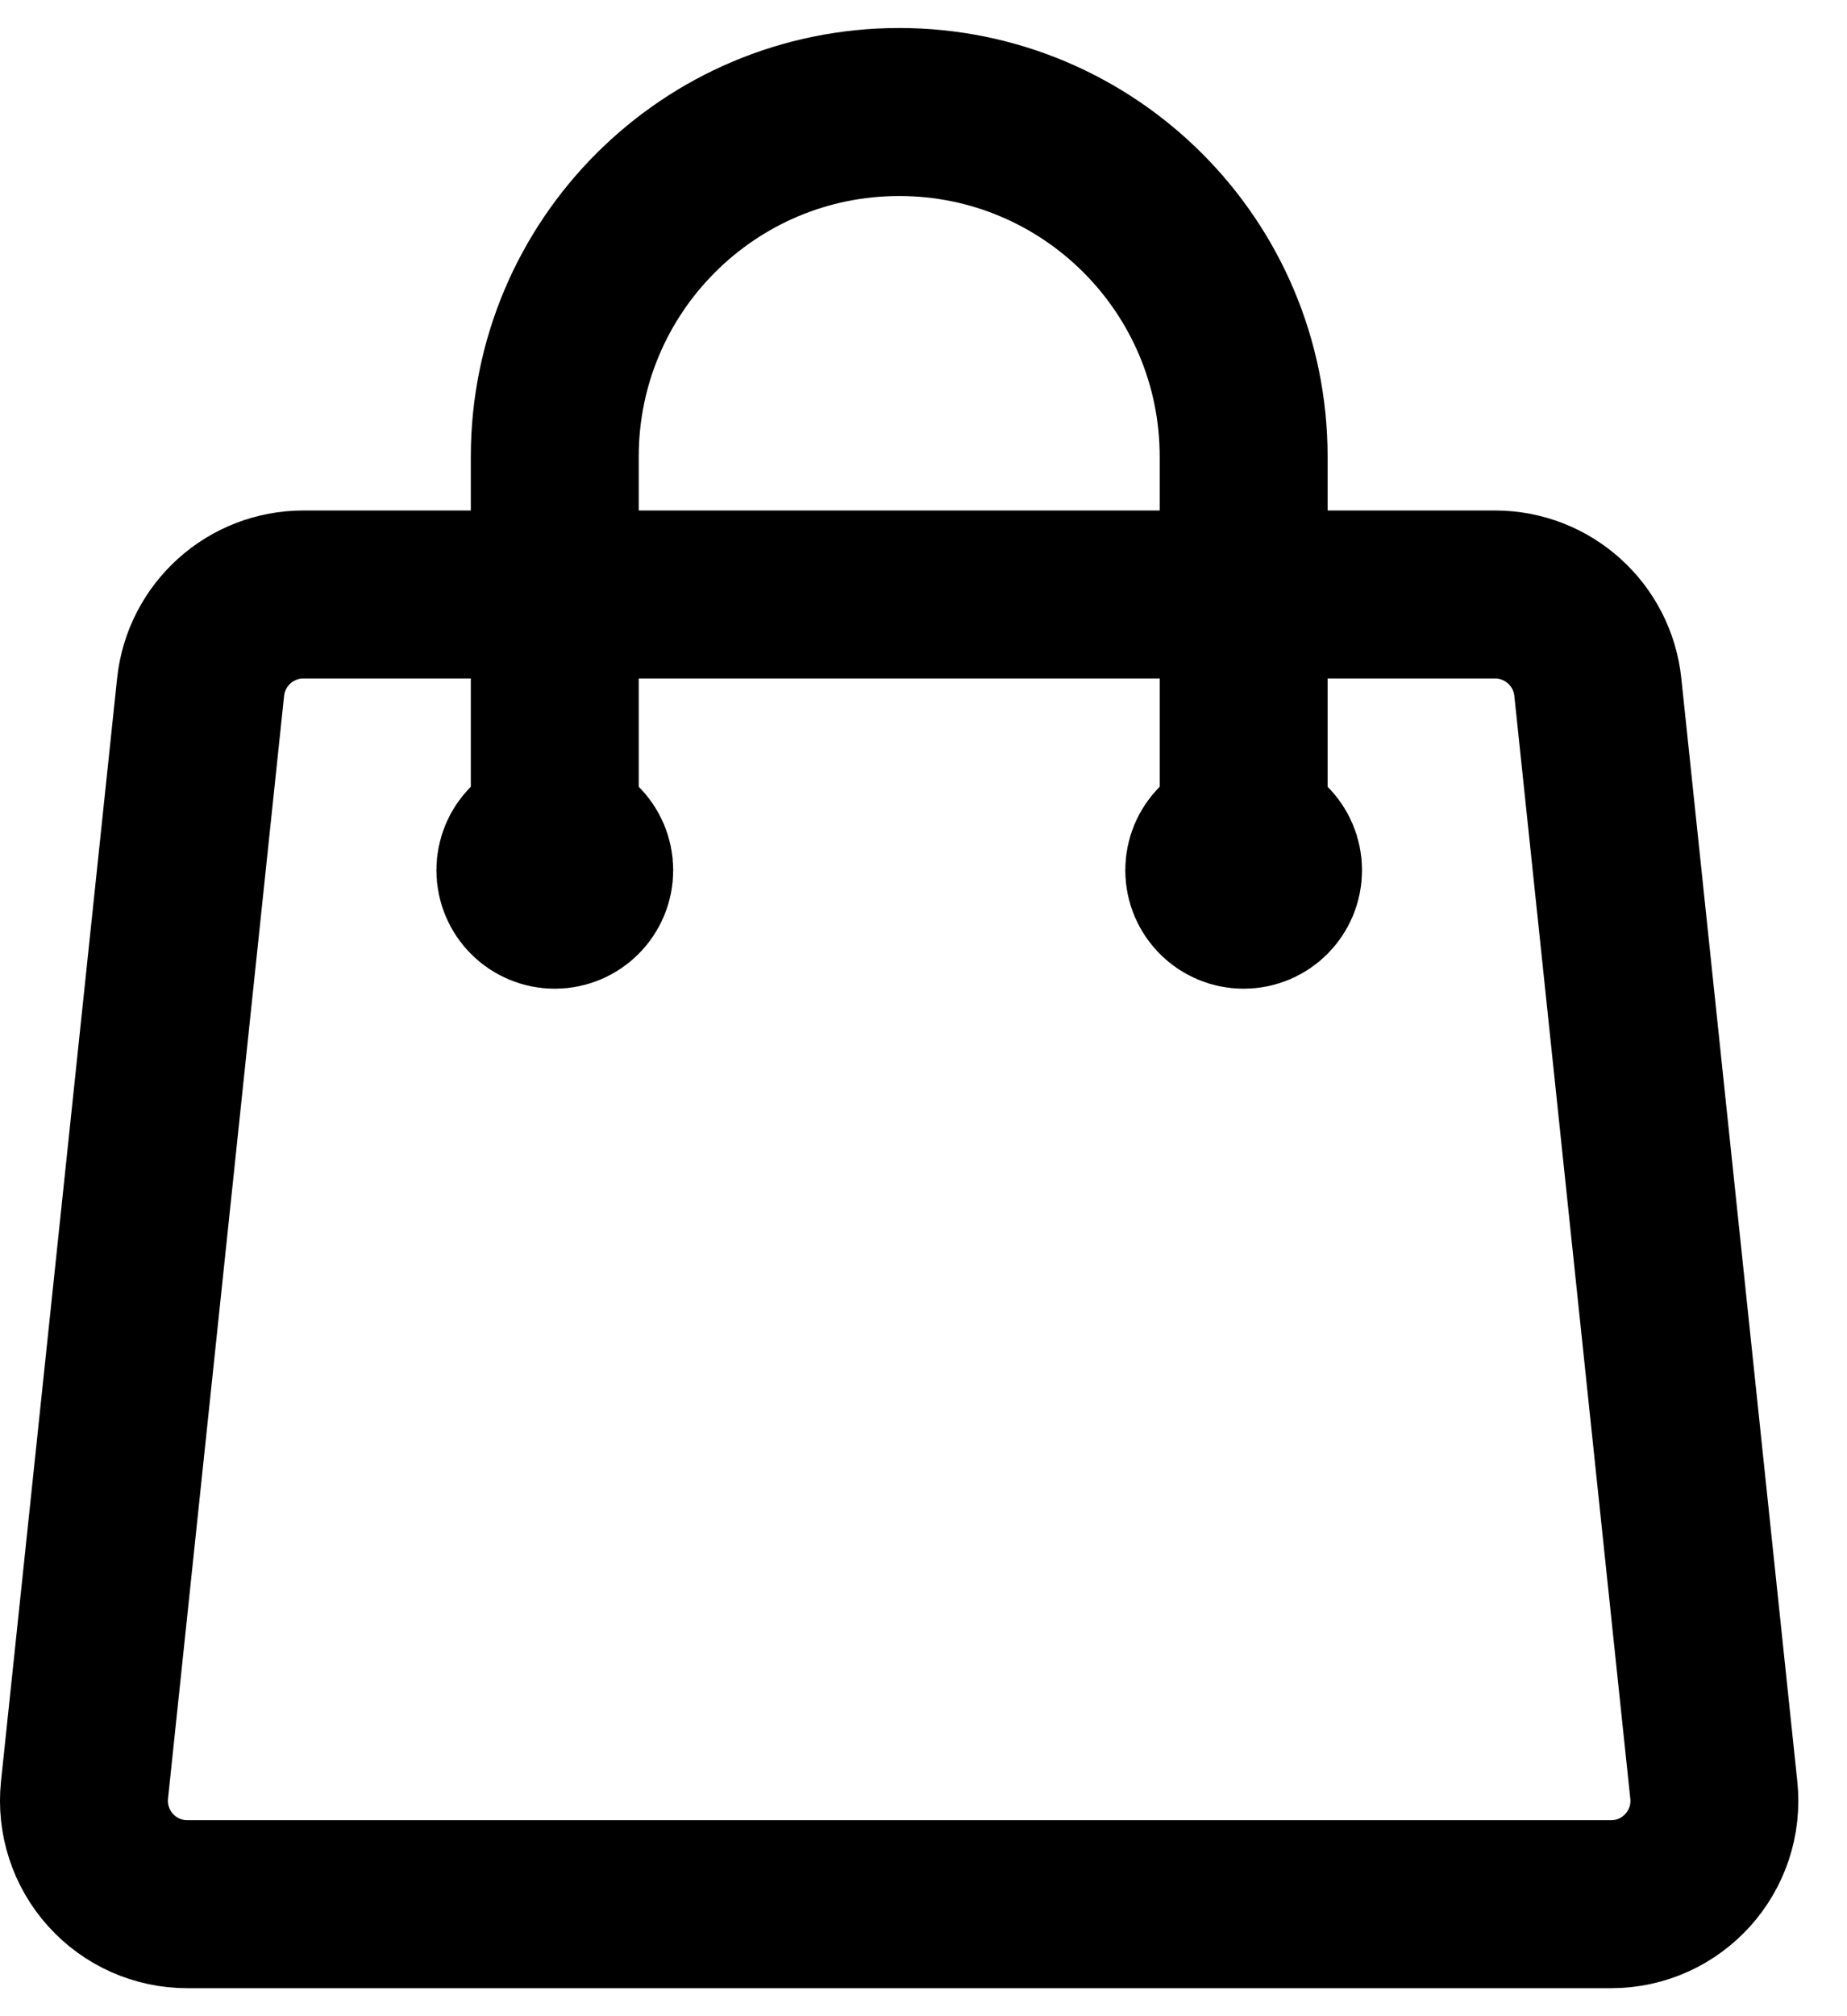 <svg width="33" height="36" viewBox="0 0 33 36" fill="none" xmlns="http://www.w3.org/2000/svg">
<path d="M22.22 15.539V8.154C22.22 4.755 19.465 2 16.066 2C12.667 2 9.912 4.755 9.912 8.154L9.912 15.539M28.548 12.268L30.62 31.96C30.735 33.051 29.882 34 28.784 34H3.348C2.824 34.001 2.325 33.779 1.975 33.39C1.624 33.001 1.455 32.481 1.51 31.96L3.584 12.268C3.684 11.328 4.476 10.615 5.421 10.615H26.711C27.657 10.615 28.449 11.329 28.548 12.268ZM10.528 15.539C10.528 15.878 10.252 16.154 9.912 16.154C9.572 16.154 9.297 15.878 9.297 15.539C9.297 15.199 9.572 14.923 9.912 14.923C10.252 14.923 10.528 15.199 10.528 15.539ZM22.835 15.539C22.835 15.878 22.56 16.154 22.22 16.154C21.88 16.154 21.605 15.878 21.605 15.539C21.605 15.199 21.88 14.923 22.22 14.923C22.56 14.923 22.835 15.199 22.835 15.539Z" stroke="black" stroke-width="3" stroke-linecap="round" stroke-linejoin="round"/>
</svg>
